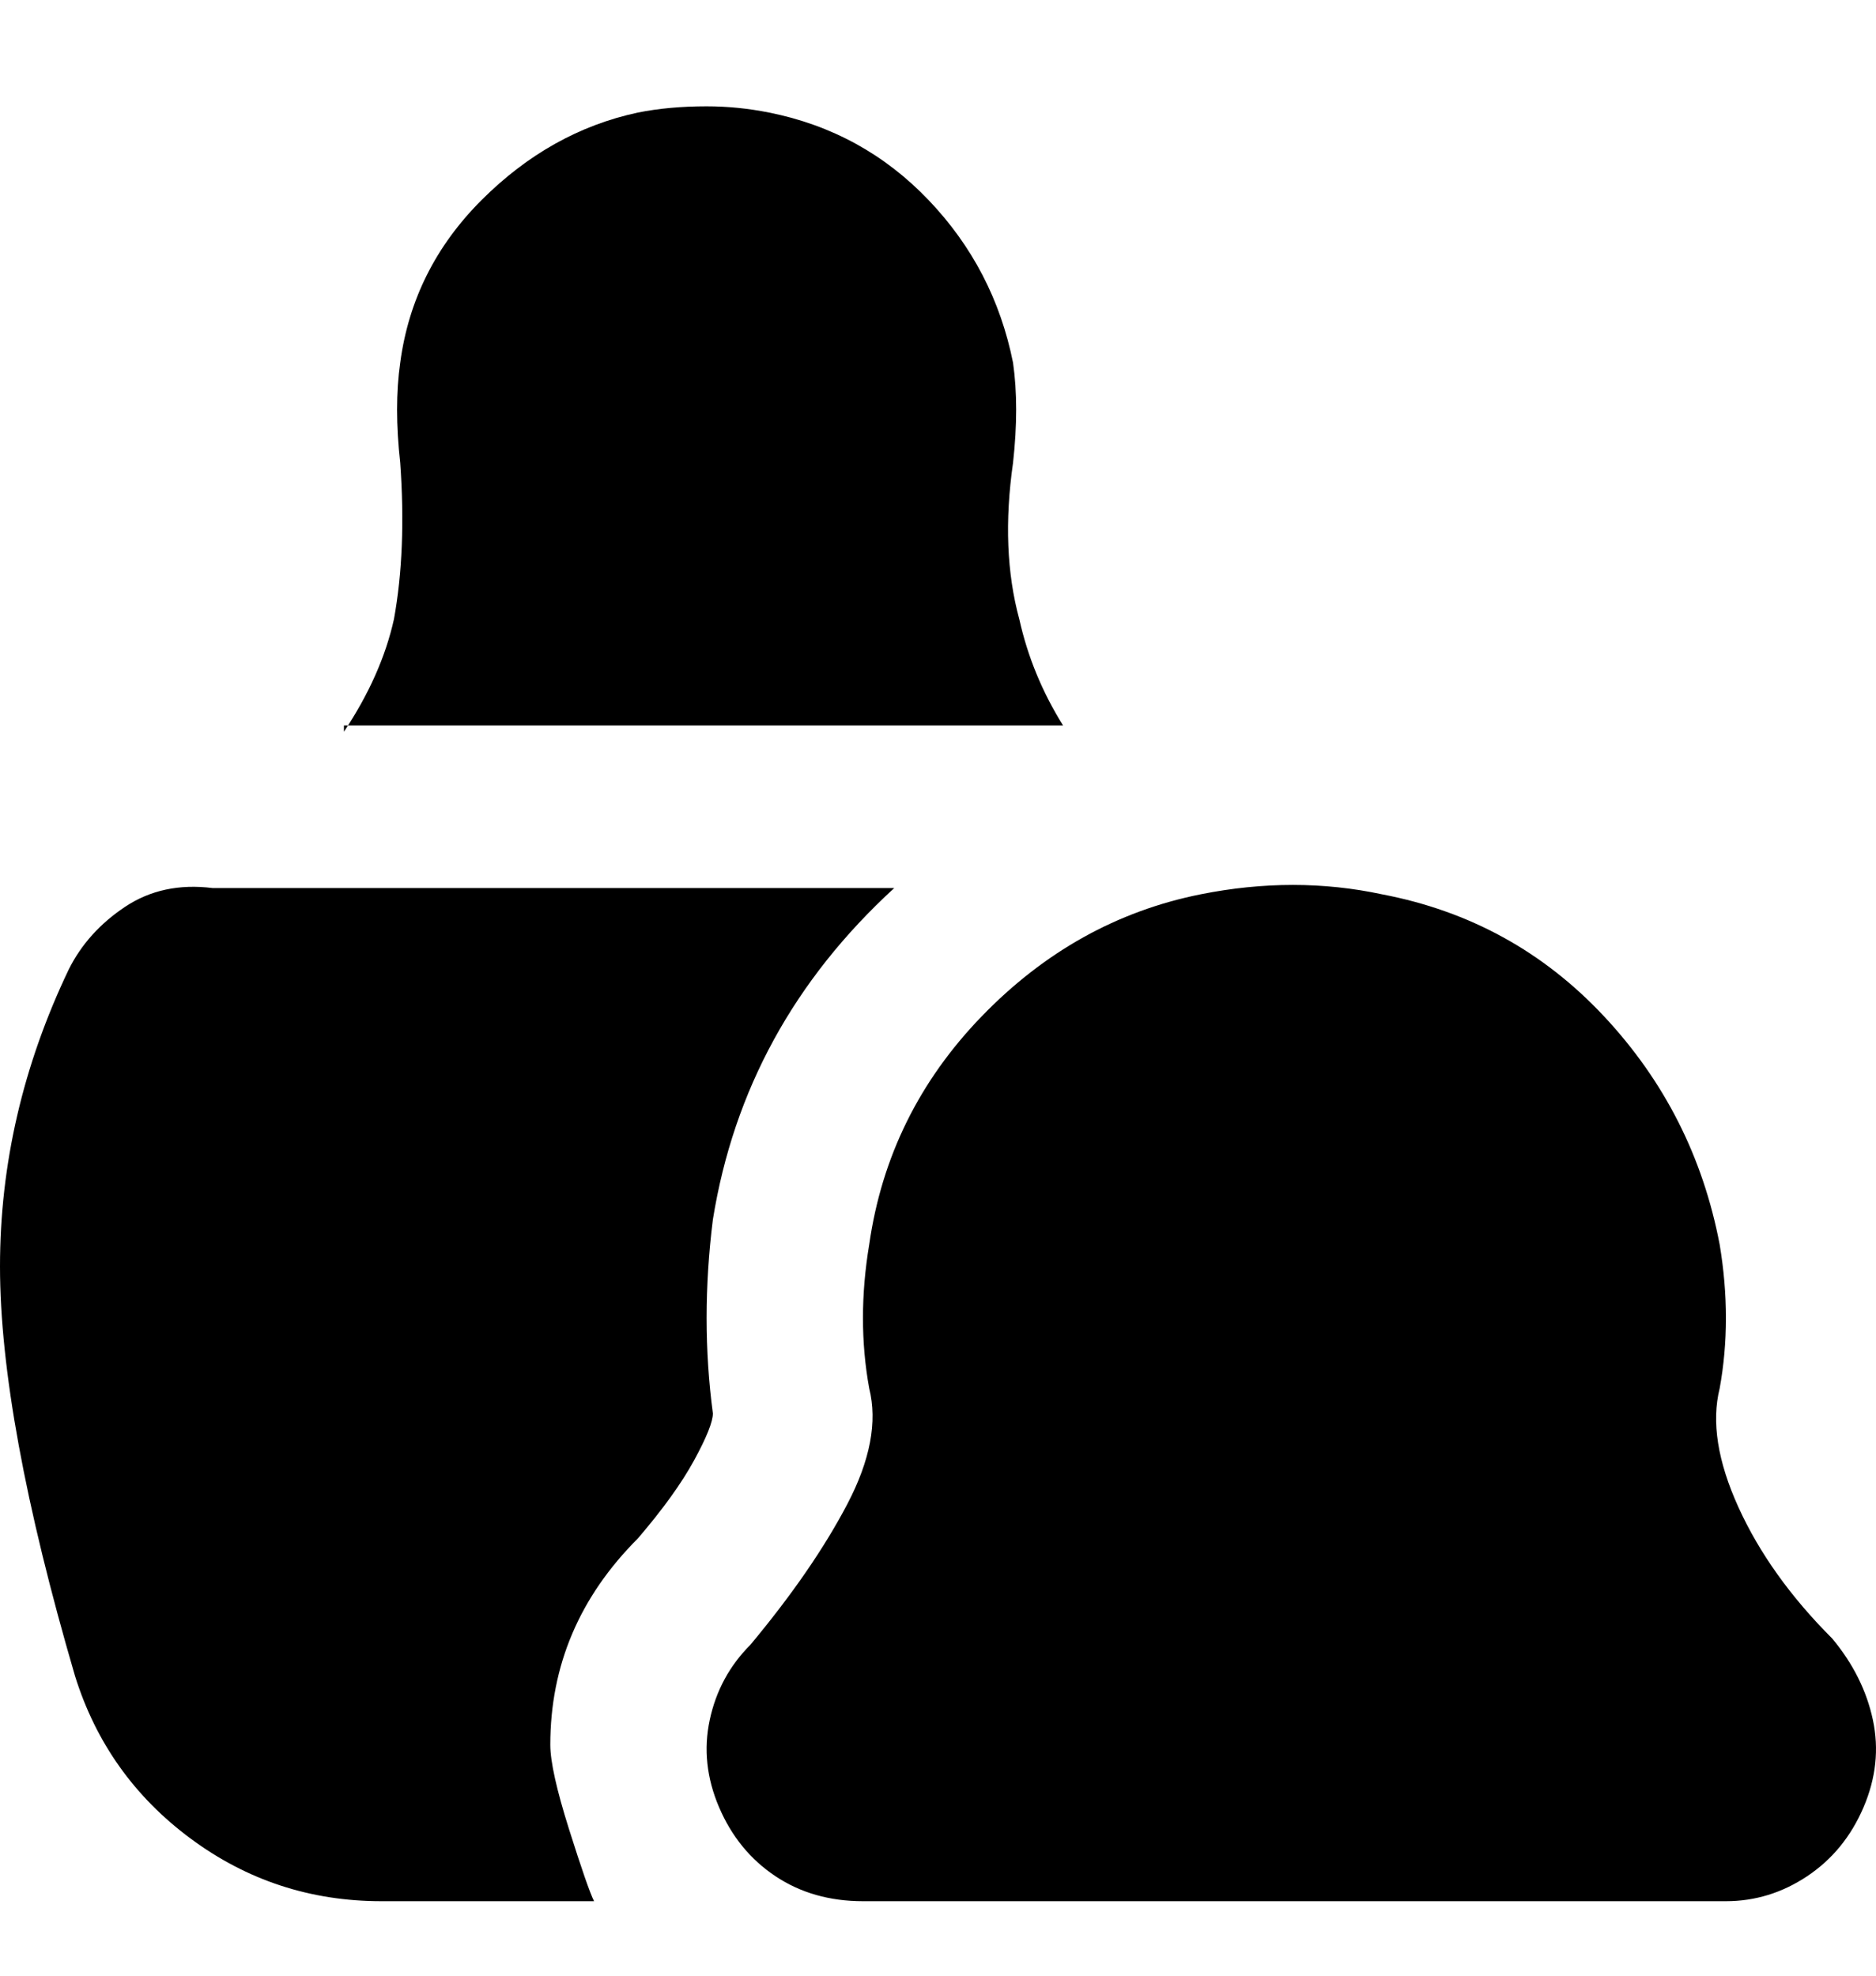 <svg viewBox="0 0 300 316" xmlns="http://www.w3.org/2000/svg"><path d="M276 304H138q-8 0-14-4t-9-11q-3-7-1.5-14t6.5-12q10-12 15.5-22.5T139 222q-2-11 0-23 3-21 18-36.5t35-19.5q15-3 29 0 21 4 35.5 19.5T275 199q2 12 0 23-2 8 3 19t15 21q5 6 6.5 13t-1.5 14q-3 7-9 11t-13 4zM88 279q0-19 14-33 6-7 9-12.5t3-7.5q-2-15 0-31 5-31 29-53H34q-8-1-14 3t-9 10Q0 178 0 202.5T12 268q5 16 18.5 26T61 304h34q-1-2-4-11.5T88 279zM55 116h115q-5-8-7-17-3-11-1-25 1-9 0-16-3-15-13.5-26T123 18q-5-1-10-1-6 0-11 1-14 3-25 14T64 58q-1 7 0 16 1 14-1 25-2 9-8 18v-1z"/></svg>
